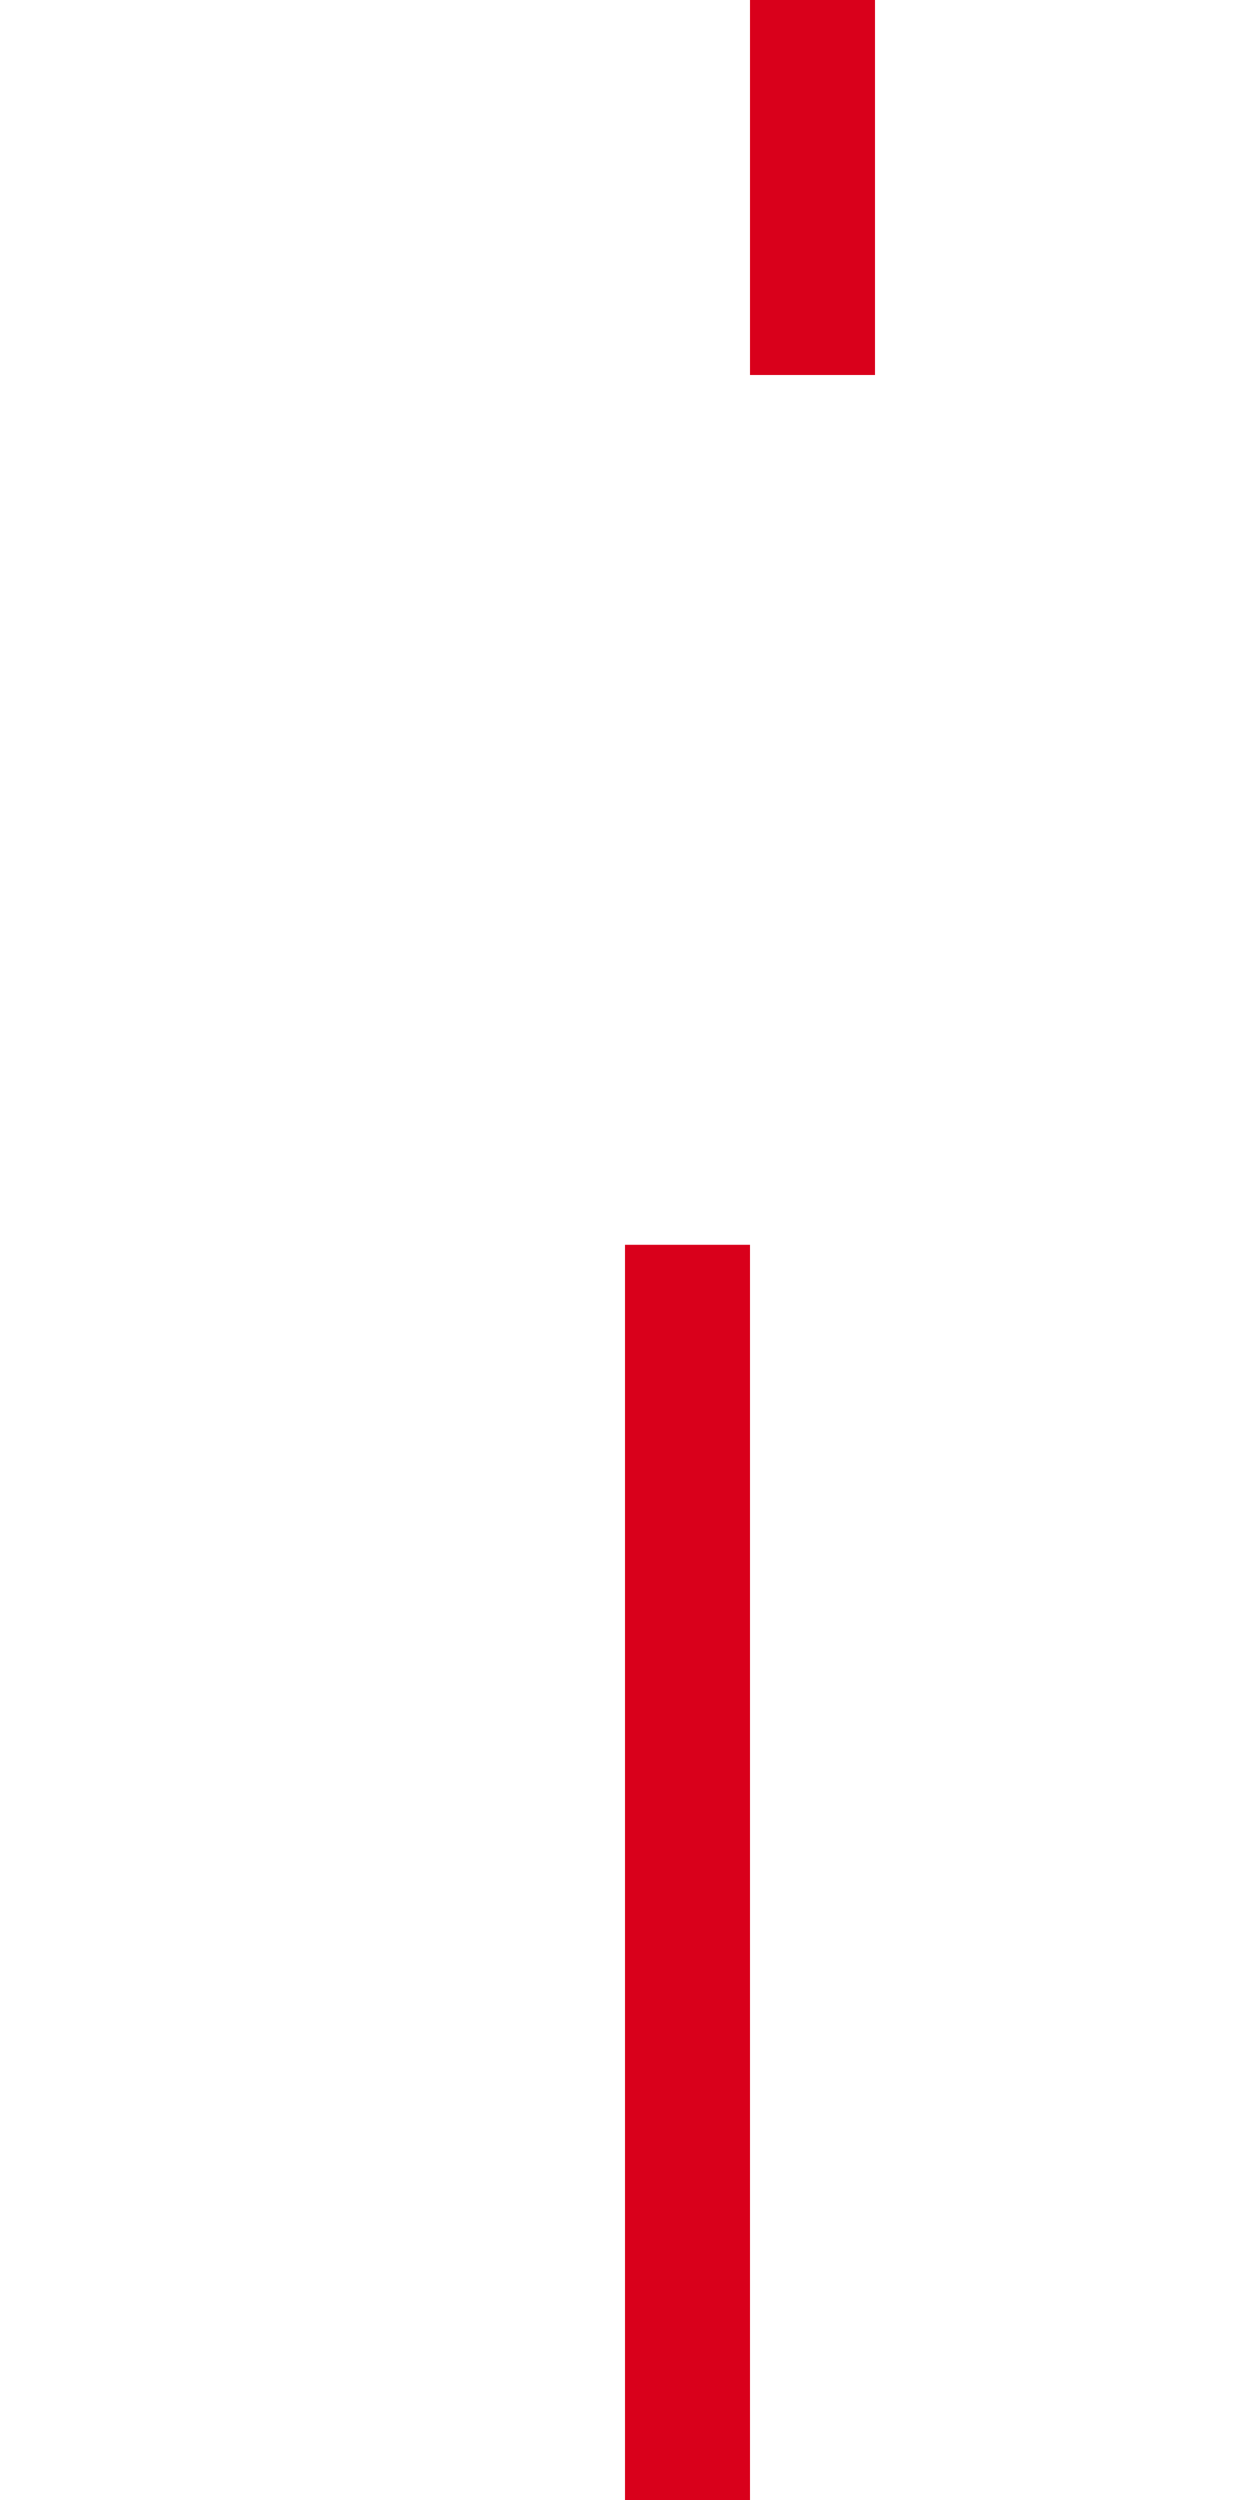 ﻿<?xml version="1.0" encoding="utf-8"?>
<svg version="1.1" xmlns:xlink="http://www.w3.org/1999/xlink" width="10px" height="20px" preserveAspectRatio="xMidYMin meet" viewBox="425 565  8 20" xmlns="http://www.w3.org/2000/svg">
  <path d="M 430.5 476  L 430.5 569.5  A 0.5 0.5 0 0 1 430 570.5 A 0.5 0.5 0 0 0 429.5 571 L 429.5 585  " stroke-width="1" stroke-dasharray="17,8" stroke="#d9001b" fill="none" />
</svg>